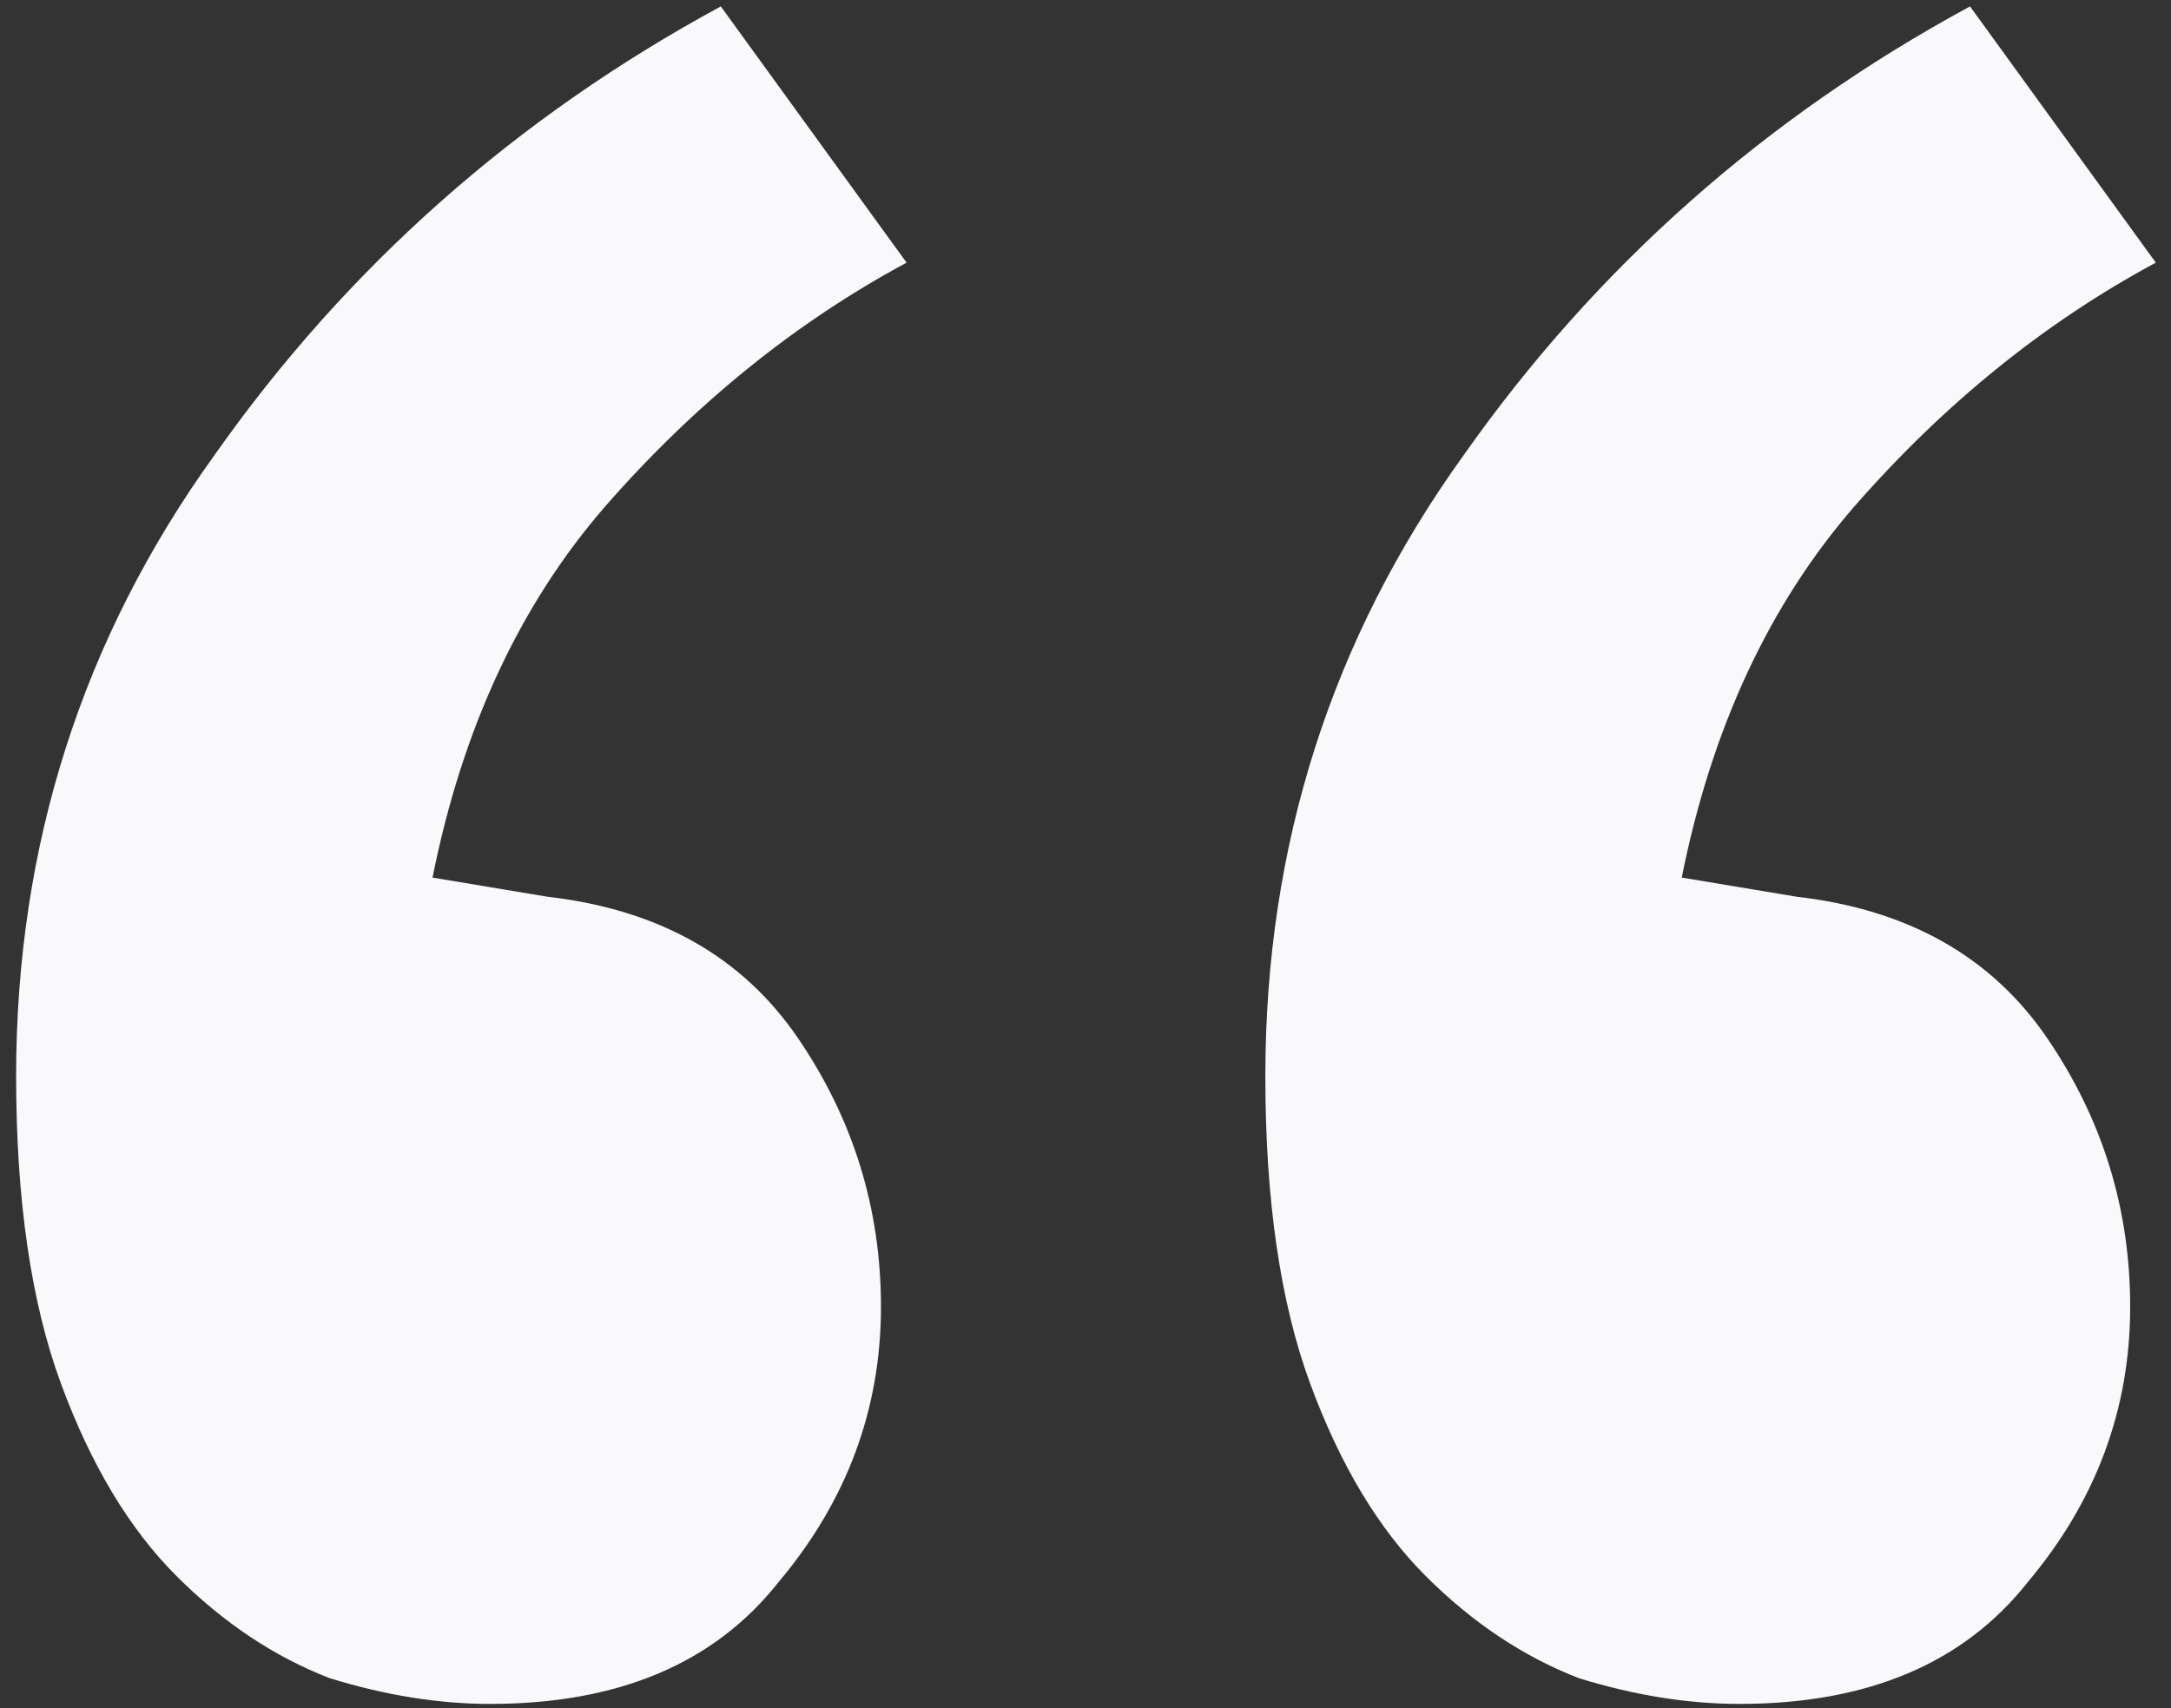 <svg width="61" height="48" viewBox="0 0 61 48" fill="none" xmlns="http://www.w3.org/2000/svg">
<rect x="0" y="0" width="61" height="48" fill="#333333" stroke="none"/>
<path d="M15.393 25.2C18.513 25.56 20.853 26.88 22.413 29.16C23.973 31.44 24.753 33.96 24.753 36.72C24.753 39.6 23.793 42.18 21.873 44.46C20.073 46.74 17.373 47.88 13.773 47.88C12.333 47.88 10.833 47.64 9.273 47.16C7.713 46.56 6.273 45.6 4.953 44.28C3.633 42.96 2.553 41.16 1.713 38.88C0.873 36.6 0.453 33.72 0.453 30.24C0.453 23.76 2.313 17.94 6.033 12.78C9.753 7.5 14.493 3.3 20.253 0.18L25.473 7.38C22.353 9.06 19.533 11.34 17.013 14.22C14.613 16.98 12.993 20.46 12.153 24.66L15.393 25.2ZM50.493 25.2C53.613 25.56 55.953 26.88 57.513 29.16C59.073 31.44 59.853 33.96 59.853 36.72C59.853 39.6 58.893 42.18 56.973 44.46C55.173 46.74 52.473 47.88 48.873 47.88C47.433 47.88 45.933 47.64 44.373 47.16C42.813 46.56 41.373 45.6 40.053 44.28C38.733 42.96 37.653 41.16 36.813 38.88C35.973 36.6 35.553 33.72 35.553 30.24C35.553 23.76 37.413 17.94 41.133 12.78C44.853 7.5 49.593 3.3 55.353 0.18L60.573 7.38C57.453 9.06 54.633 11.34 52.113 14.22C49.713 16.98 48.093 20.46 47.253 24.66L50.493 25.2Z" fill="#F9F9FC"/>
</svg>
